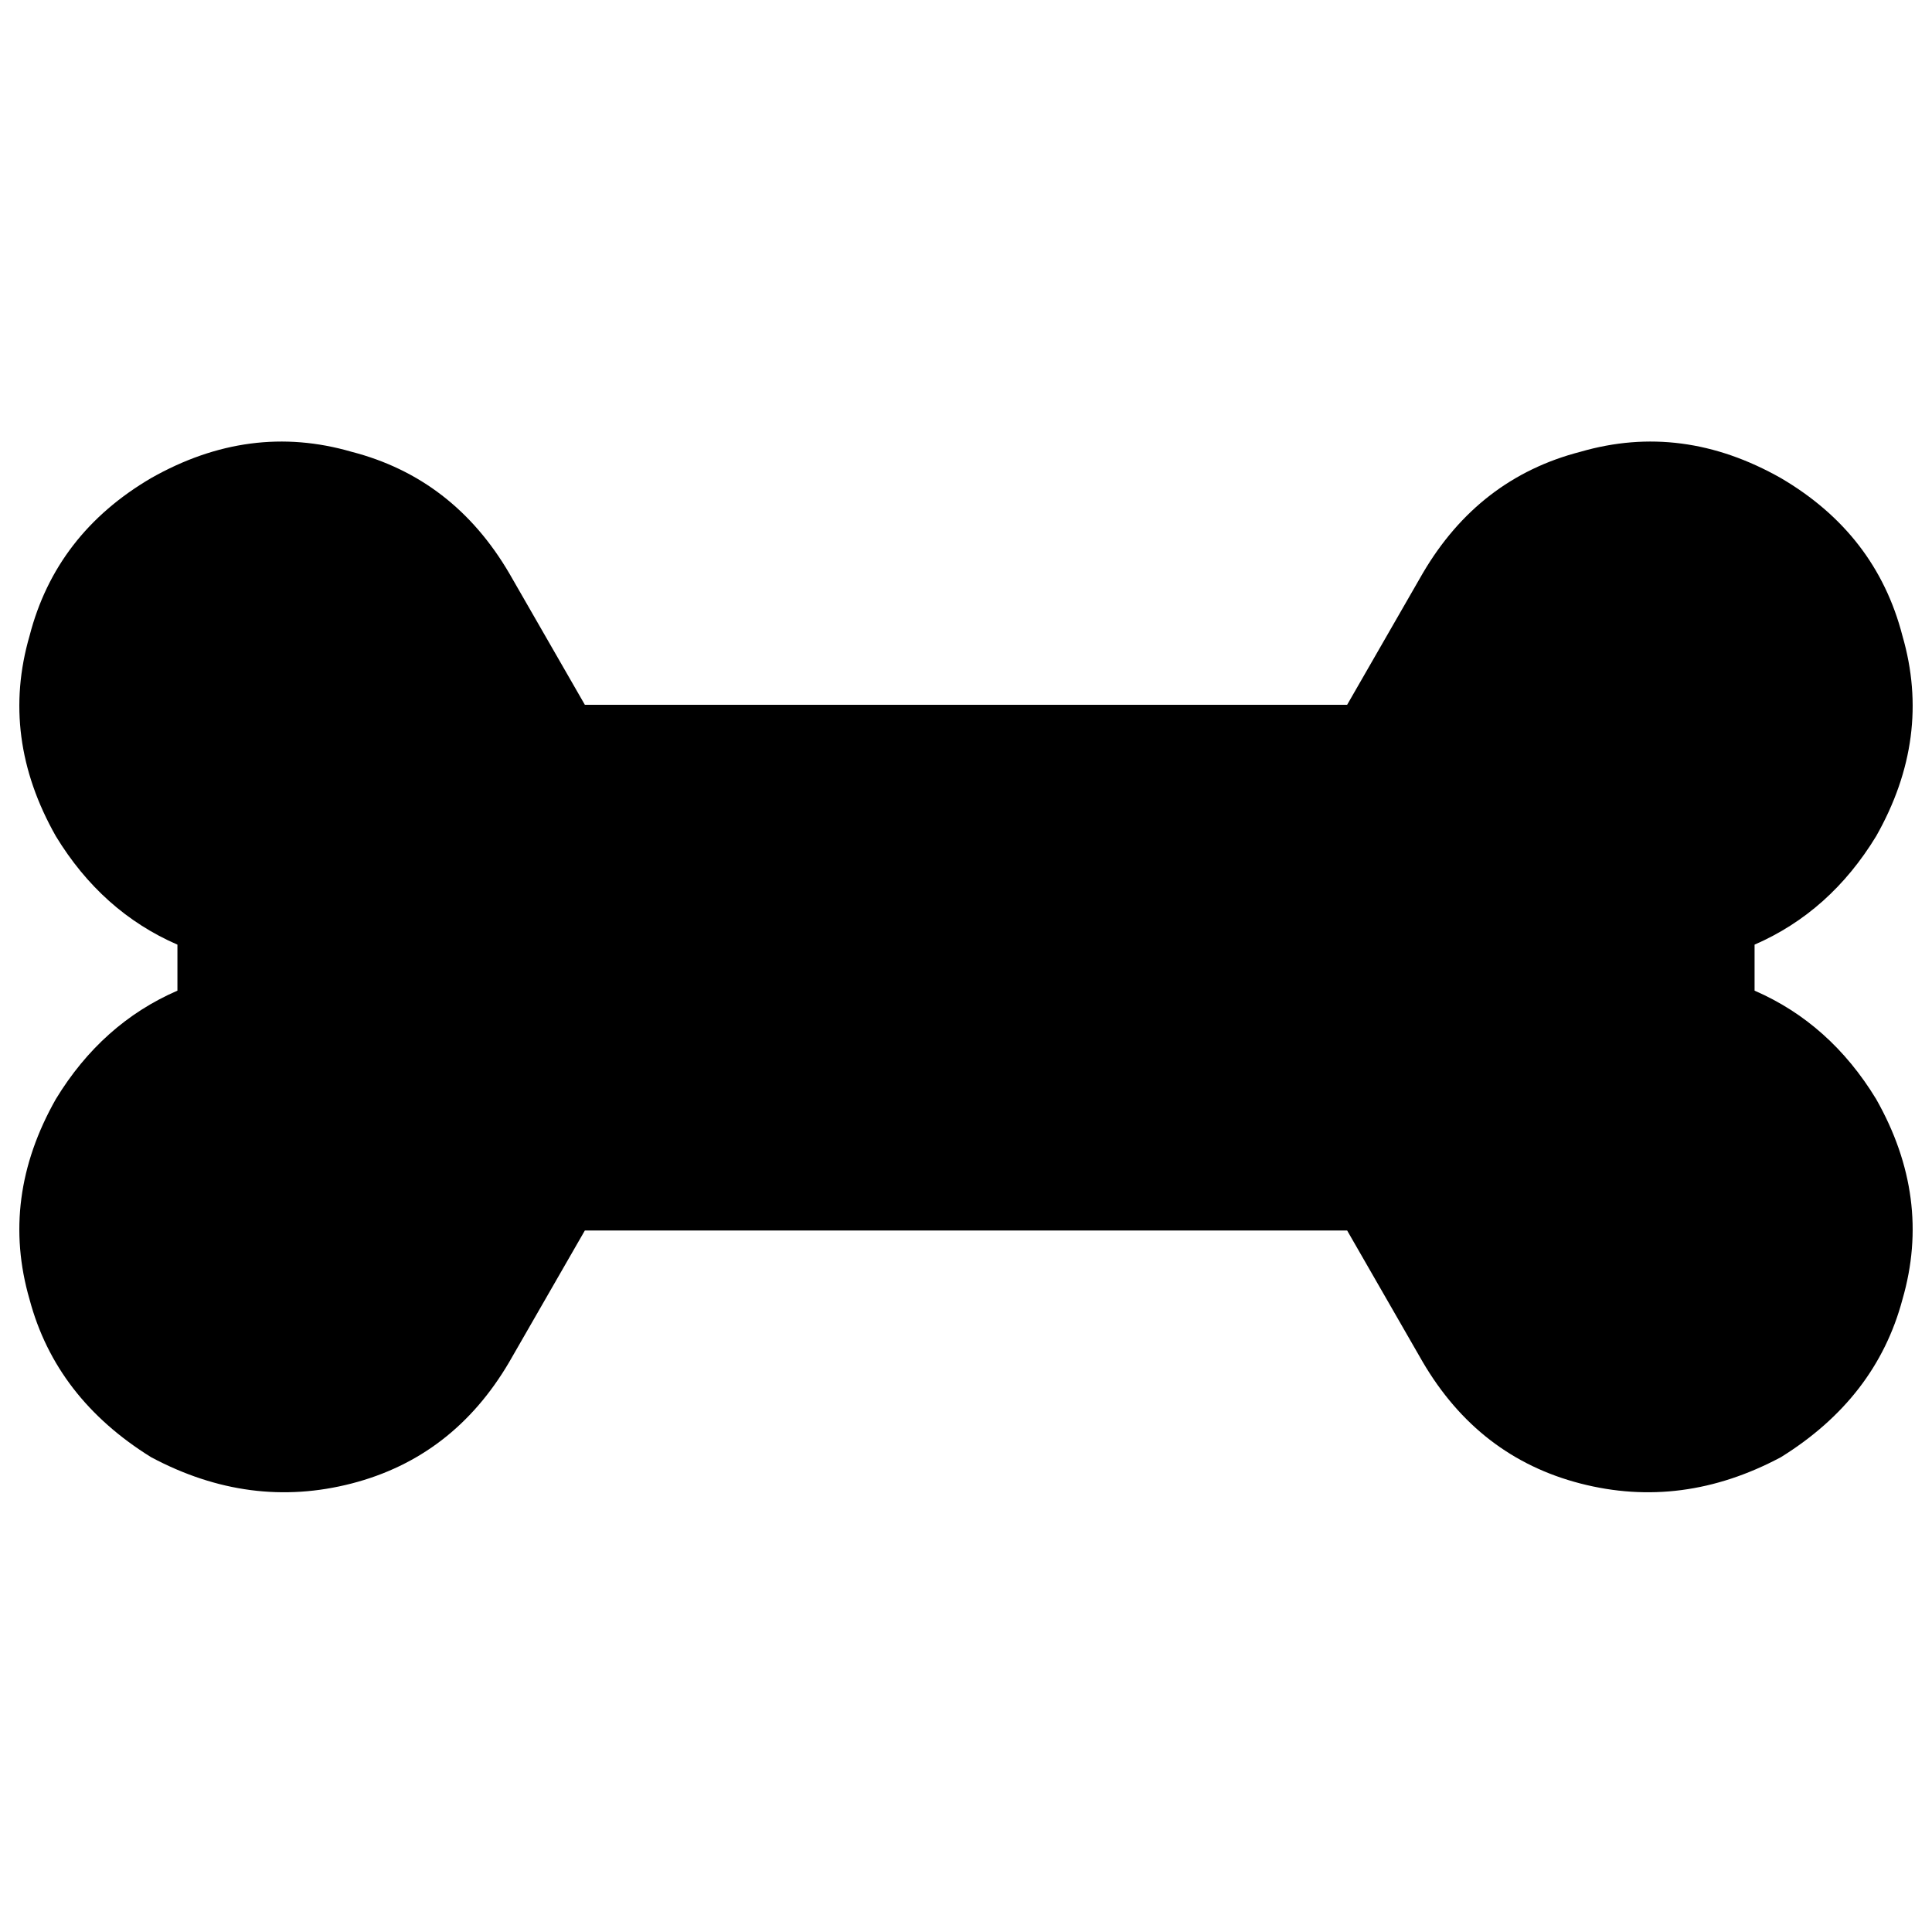 <svg xmlns="http://www.w3.org/2000/svg" viewBox="0 0 512 512">
  <path d="M 134.966 151.946 Q 120.163 126.694 93.17 119.728 L 93.17 119.728 L 93.17 119.728 Q 66.177 111.891 40.054 126.694 Q 14.803 141.497 7.837 168.49 Q 0 195.483 14.803 221.605 Q 26.993 241.633 47.02 250.34 L 47.02 262.531 L 47.02 262.531 Q 26.993 271.238 14.803 291.265 Q 0 317.388 7.837 344.381 Q 14.803 370.503 40.054 386.177 Q 66.177 400.109 93.17 393.143 Q 120.163 386.177 134.966 360.925 L 154.993 326.095 L 154.993 326.095 L 357.007 326.095 L 357.007 326.095 L 377.034 360.925 L 377.034 360.925 Q 391.837 386.177 418.83 393.143 Q 445.823 400.109 471.946 386.177 Q 497.197 370.503 504.163 344.381 Q 512 317.388 497.197 291.265 Q 485.007 271.238 464.98 262.531 L 464.98 250.34 L 464.98 250.34 Q 485.007 241.633 497.197 221.605 Q 512 195.483 504.163 168.49 Q 497.197 141.497 471.946 126.694 Q 445.823 111.891 418.83 119.728 Q 391.837 126.694 377.034 151.946 L 357.007 186.776 L 357.007 186.776 L 154.993 186.776 L 154.993 186.776 L 134.966 151.946 L 134.966 151.946 Z" />
</svg>